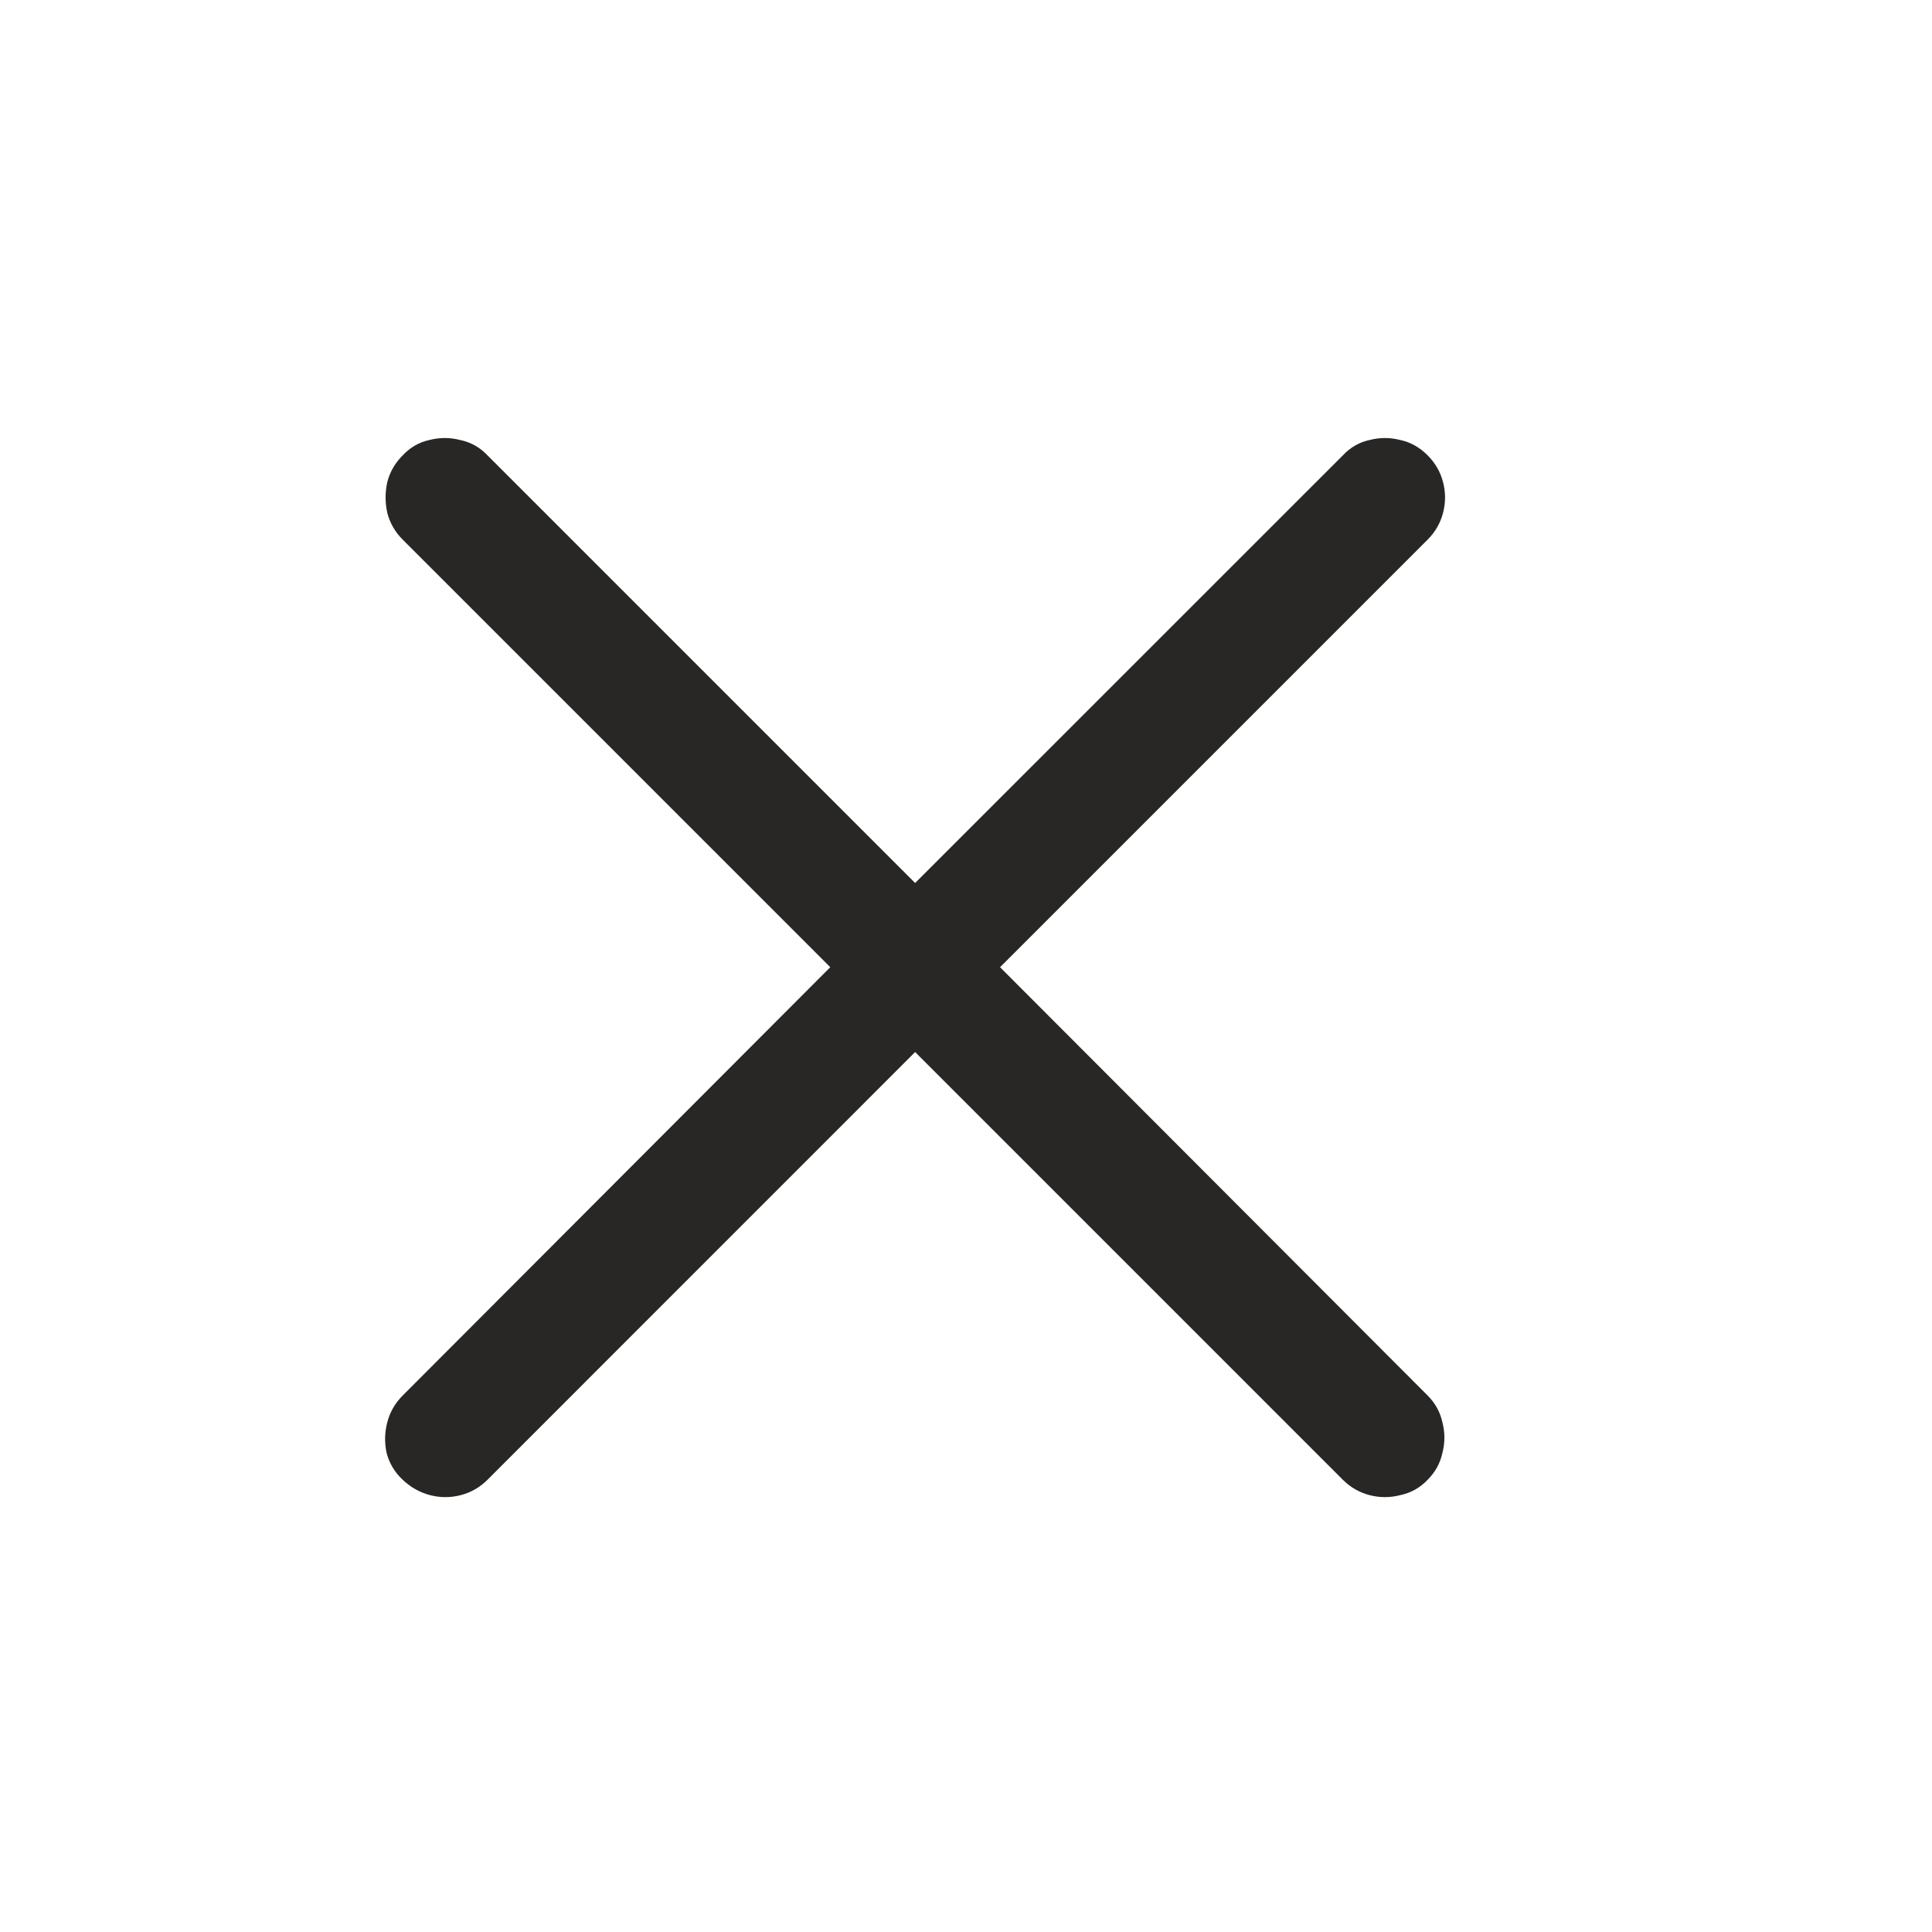 <svg width="24" height="24" viewBox="0 0 24 24" fill="none" xmlns="http://www.w3.org/2000/svg">
<path d="M5.002 18.382C4.902 18.288 4.836 18.177 4.803 18.05C4.775 17.922 4.778 17.795 4.811 17.668C4.844 17.541 4.908 17.43 5.002 17.336L10.314 12.015L5.002 6.703C4.908 6.609 4.844 6.498 4.811 6.371C4.783 6.243 4.783 6.116 4.811 5.989C4.844 5.861 4.908 5.751 5.002 5.657C5.096 5.557 5.206 5.493 5.334 5.466C5.461 5.433 5.588 5.433 5.716 5.466C5.848 5.493 5.962 5.557 6.056 5.657L11.368 10.969L16.681 5.657C16.775 5.557 16.886 5.493 17.013 5.466C17.14 5.433 17.267 5.433 17.395 5.466C17.522 5.493 17.636 5.557 17.735 5.657C17.829 5.751 17.893 5.861 17.926 5.989C17.959 6.116 17.959 6.243 17.926 6.371C17.893 6.498 17.829 6.609 17.735 6.703L12.423 12.015L17.735 17.336C17.829 17.43 17.89 17.541 17.918 17.668C17.951 17.795 17.951 17.922 17.918 18.05C17.89 18.177 17.829 18.288 17.735 18.382C17.641 18.481 17.528 18.545 17.395 18.573C17.267 18.606 17.14 18.606 17.013 18.573C16.886 18.54 16.775 18.476 16.681 18.382L11.368 13.069L6.056 18.382C5.962 18.476 5.851 18.54 5.724 18.573C5.597 18.606 5.469 18.606 5.342 18.573C5.215 18.54 5.101 18.476 5.002 18.382Z" fill="#282725"/>
</svg>
